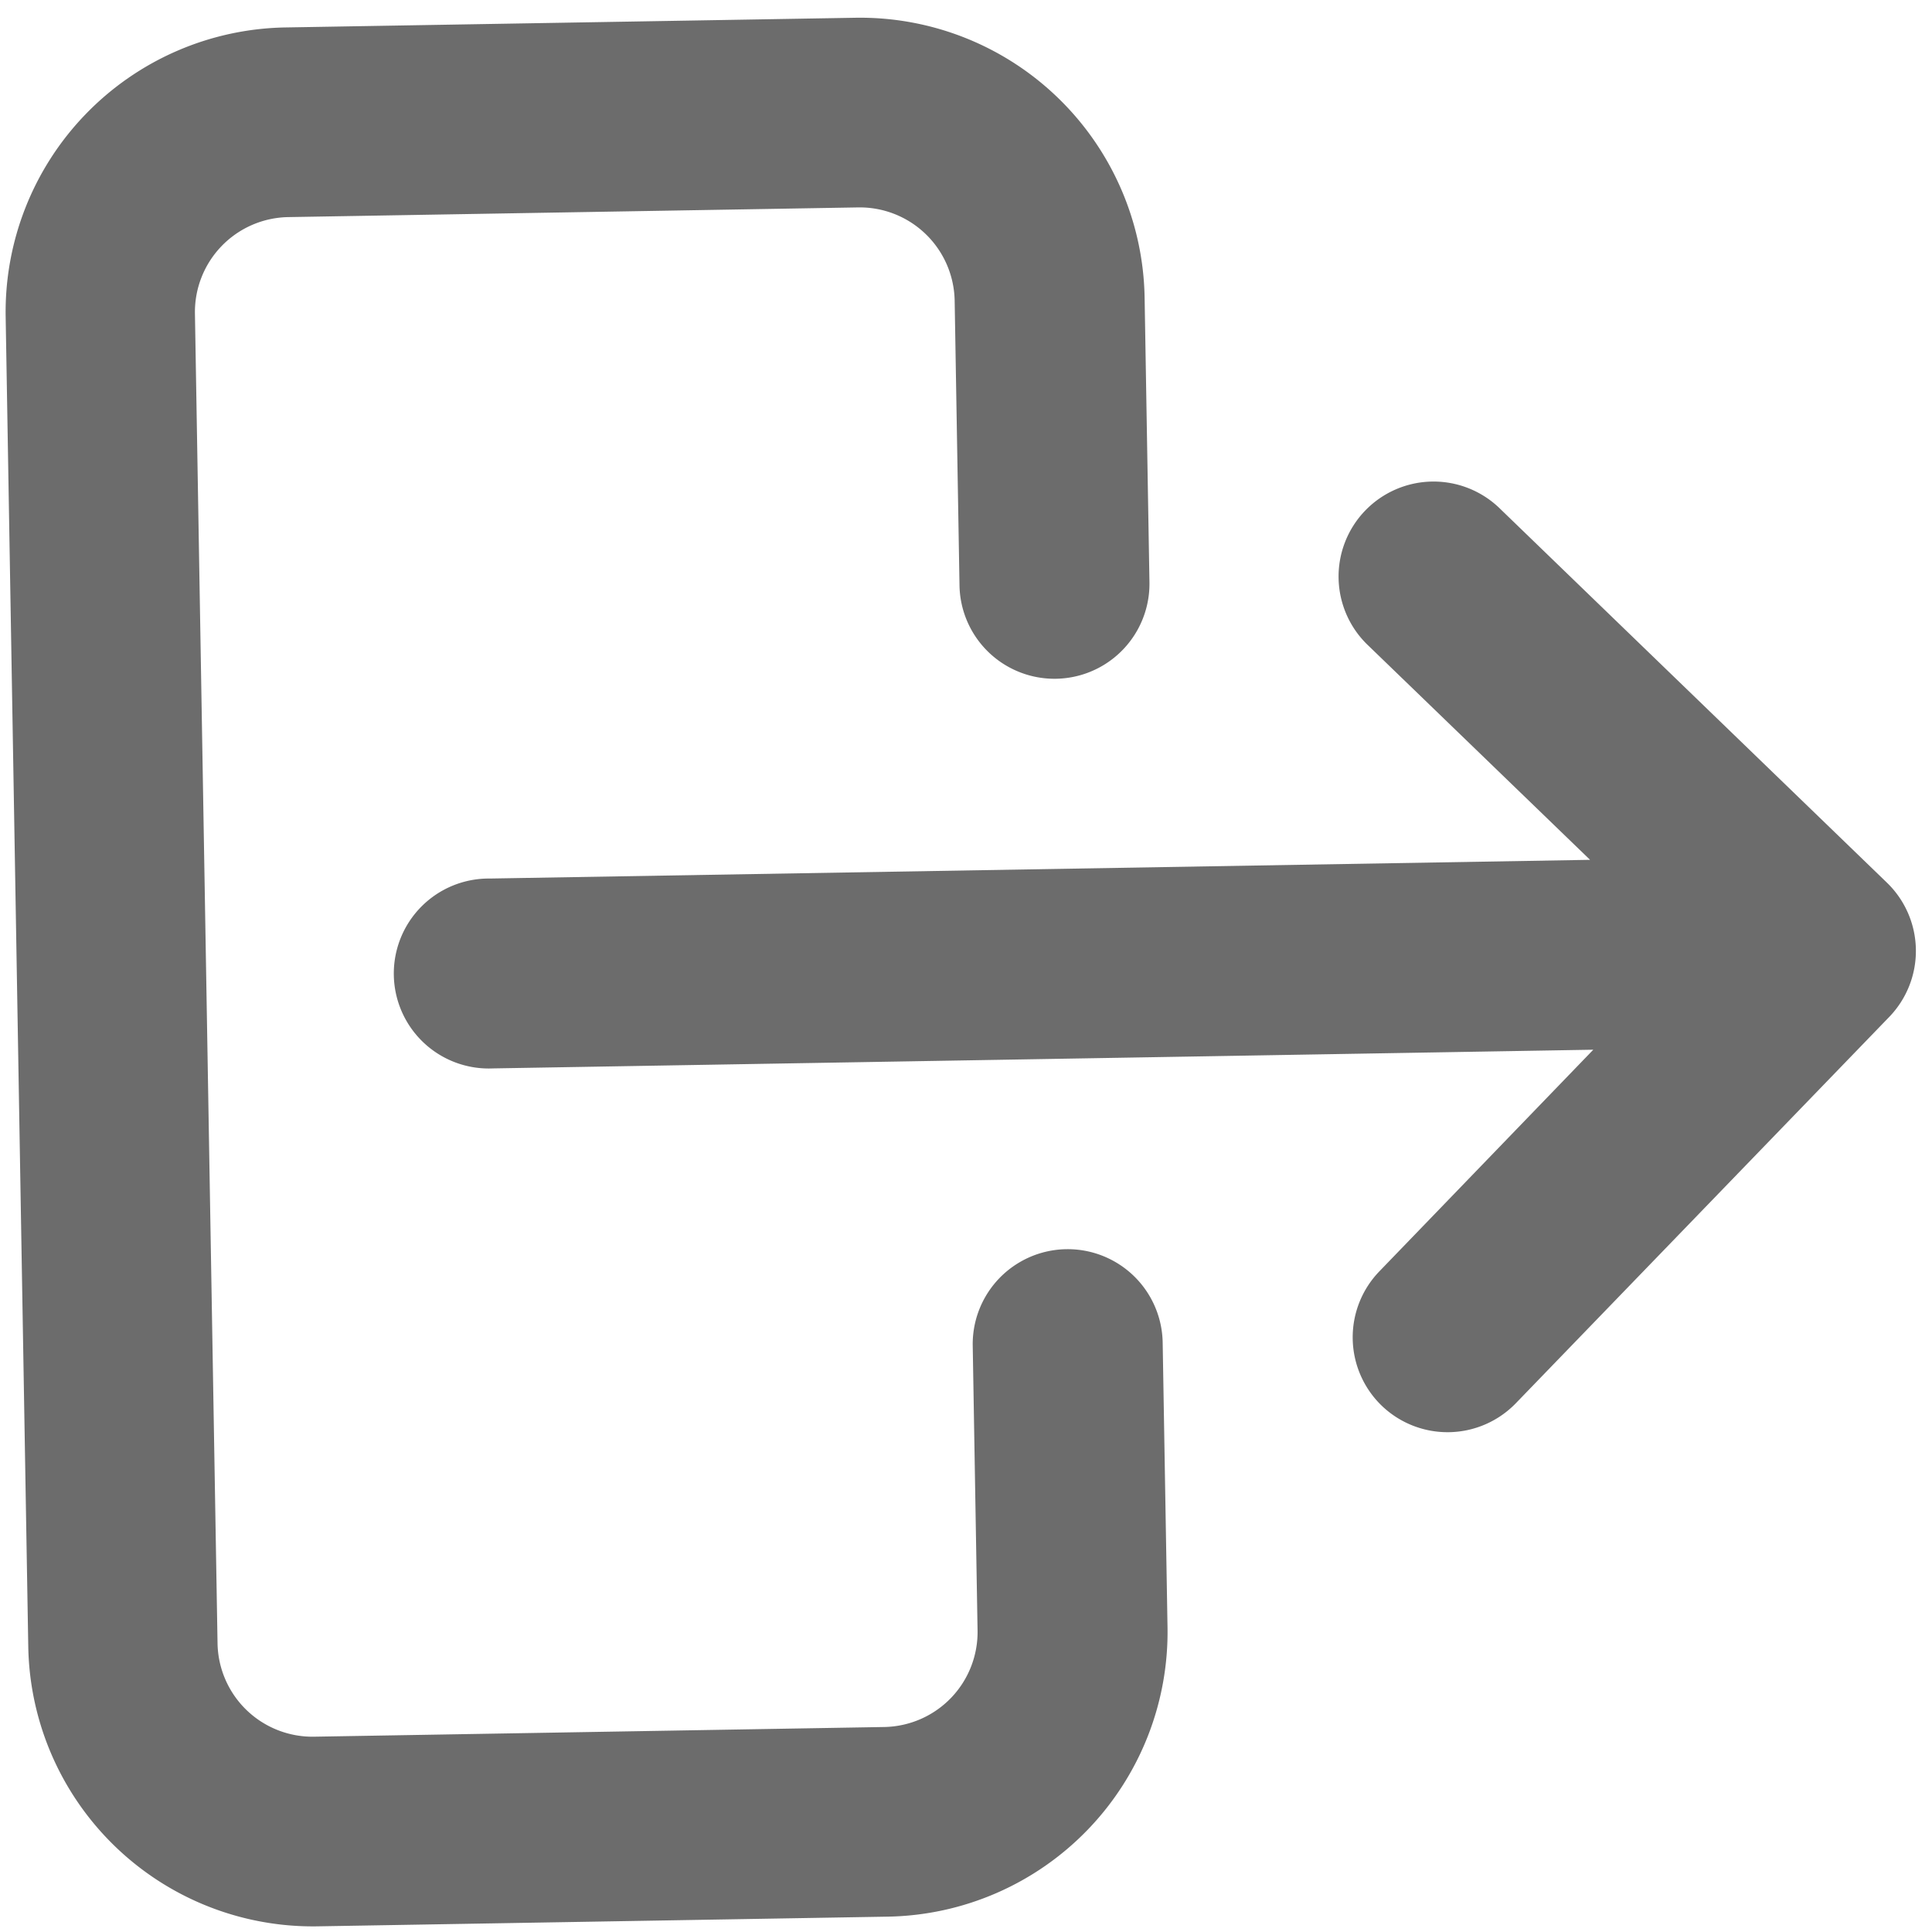 <svg xmlns="http://www.w3.org/2000/svg" width="25.794" height="25.794" viewBox="0 0 25.794 25.794">
  <path id="noun-log-out-4923519" d="M7.235,6.71a1.268,1.268,0,0,0-1.793,0L.371,11.781a1.268,1.268,0,0,0,0,1.793l5.071,5.071a1.268,1.268,0,1,0,1.793-1.793L4.328,13.946H19.017a1.268,1.268,0,1,0,0-2.535H4.328L7.235,8.5A1.268,1.268,0,0,0,7.235,6.71ZM21.552,0a3.8,3.8,0,0,1,3.8,3.8V21.552a3.8,3.8,0,0,1-3.8,3.8H13.946a3.8,3.8,0,0,1-3.8-3.8v-3.8a1.268,1.268,0,0,1,2.536,0v3.8a1.268,1.268,0,0,0,1.268,1.268h7.607a1.268,1.268,0,0,0,1.268-1.268V3.8a1.268,1.268,0,0,0-1.268-1.268H13.946A1.268,1.268,0,0,0,12.678,3.8v3.8a1.268,1.268,0,0,1-2.536,0V3.8a3.8,3.8,0,0,1,3.8-3.8Z" transform="matrix(-1, 0.017, -0.017, -1, 25.794, 25.352)" fill="#6c6c6c" fill-rule="evenodd"/>
</svg>